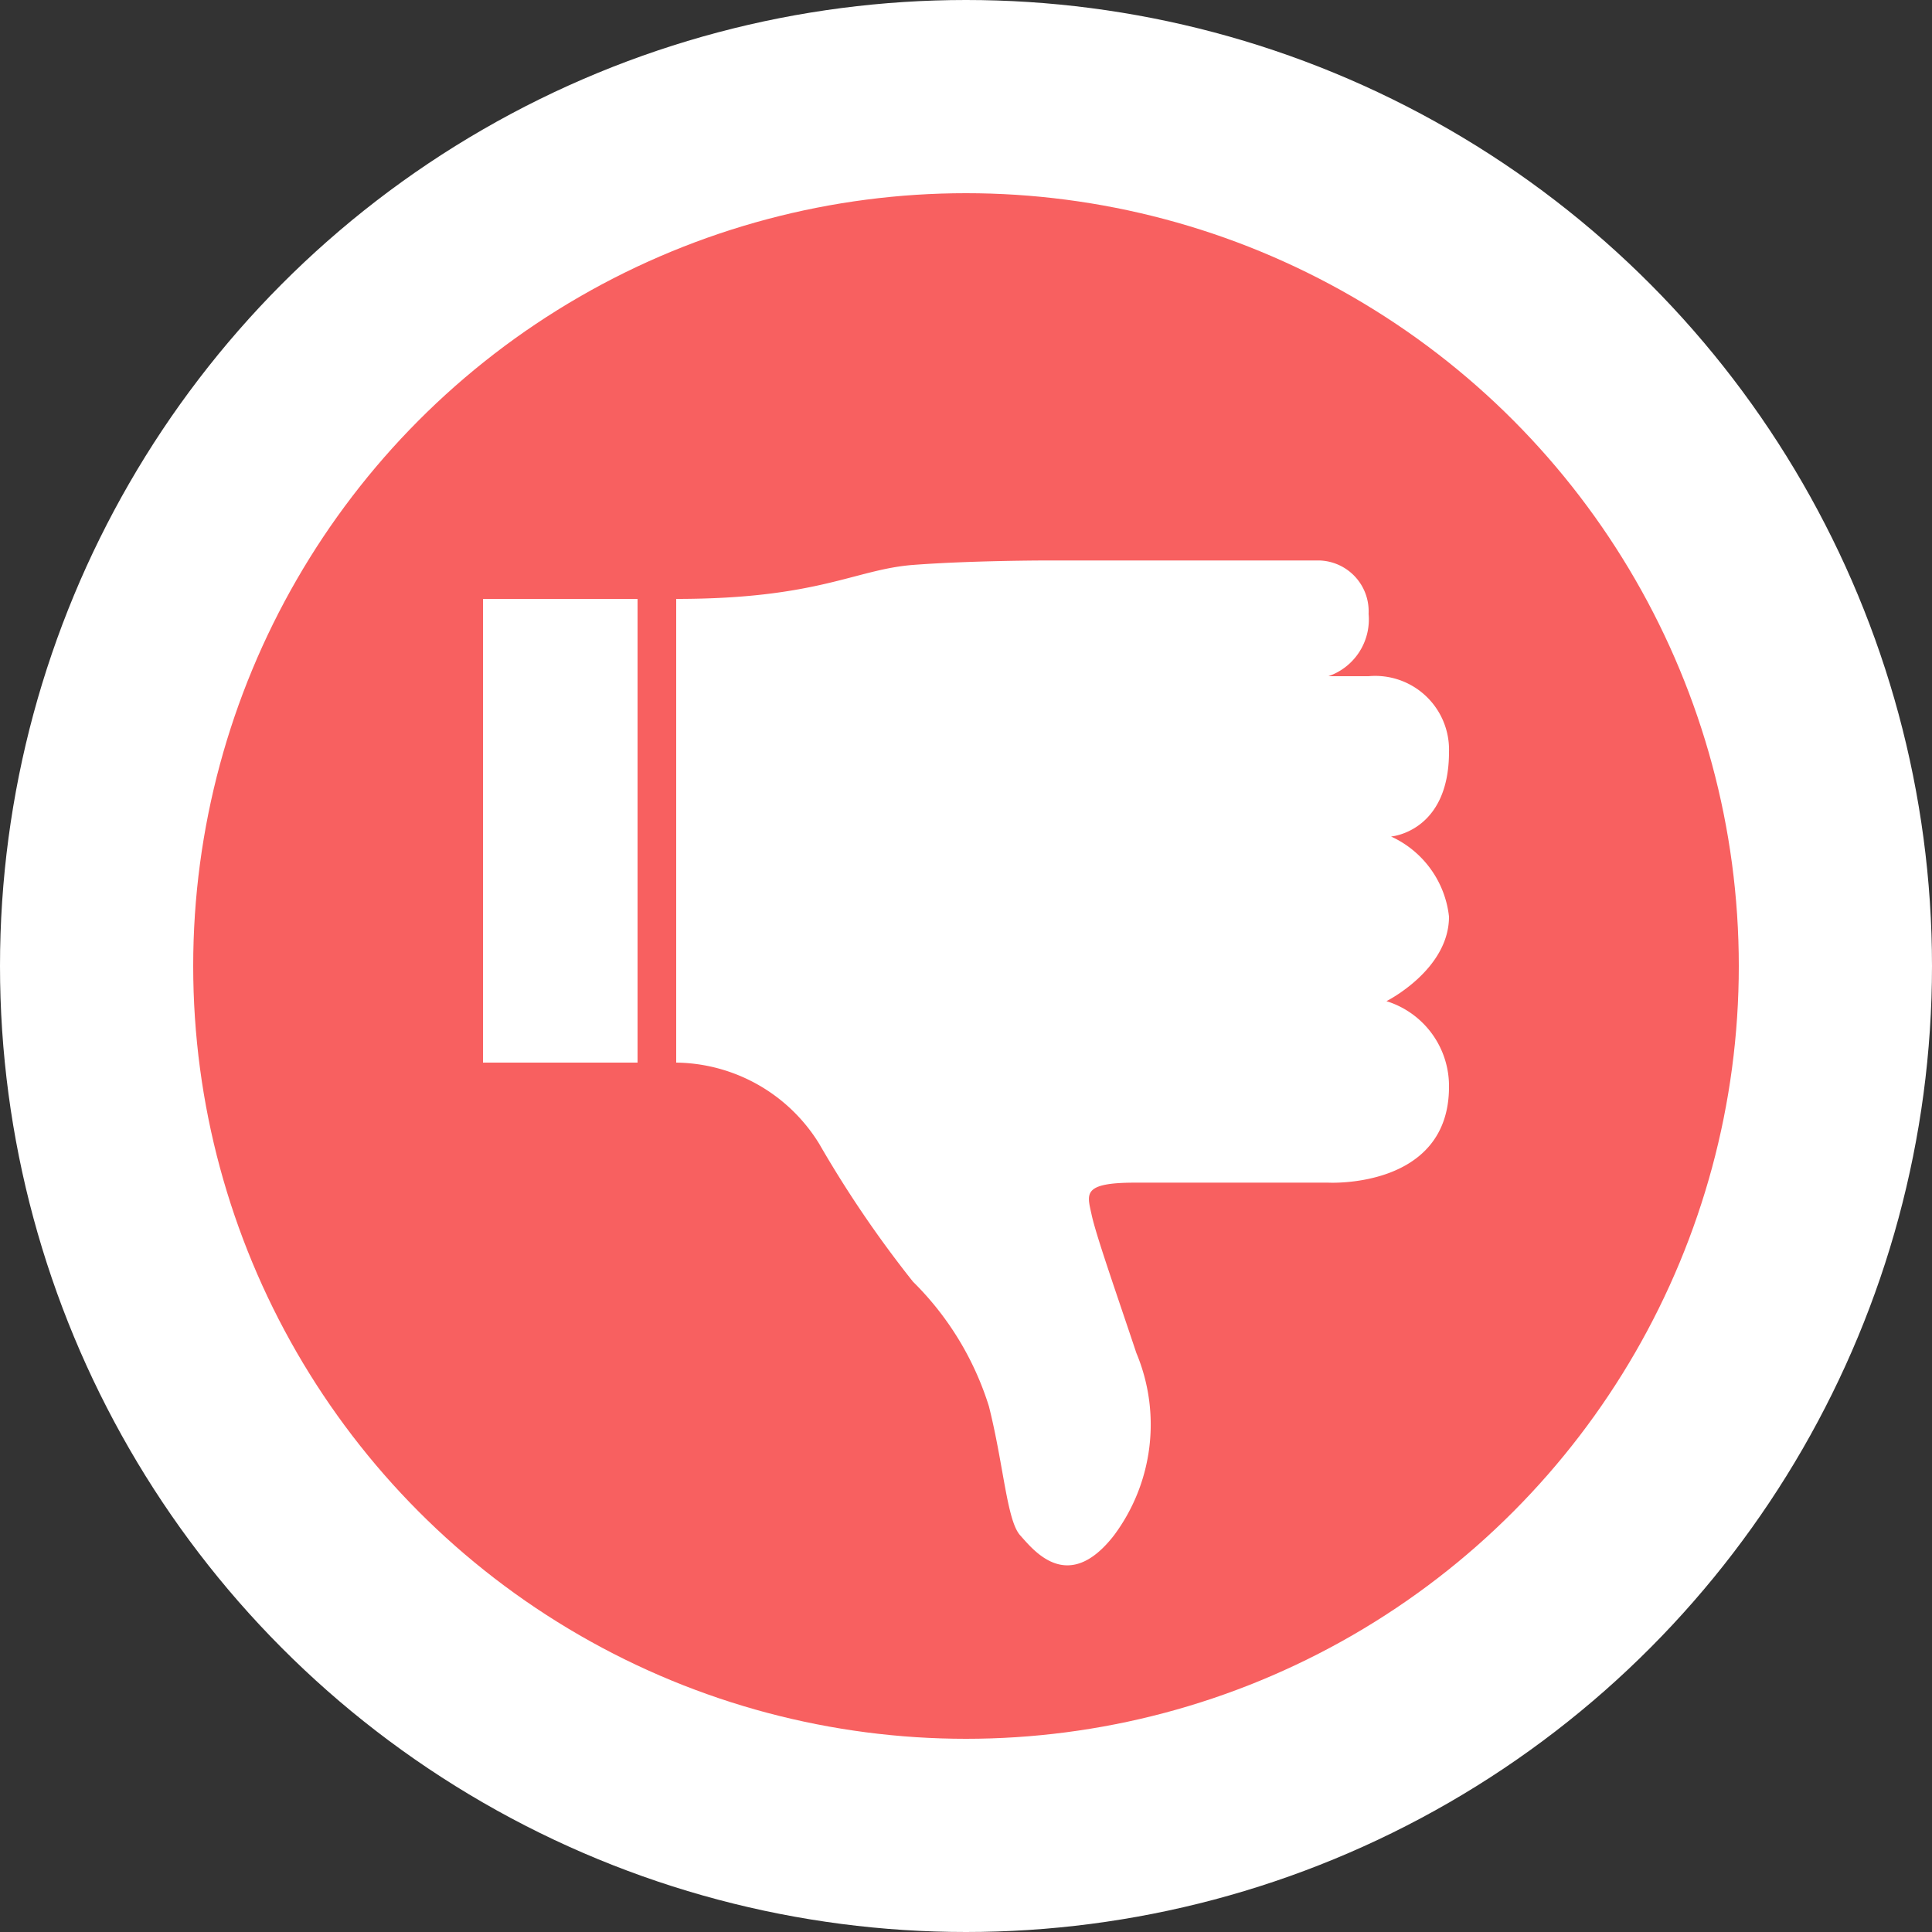 <svg id="Dislike" xmlns="http://www.w3.org/2000/svg" width="50" height="50" viewBox="0 0 50 50">
  <rect x="0" y="0" width="50" height="50" fill="#333333" stroke="none"/>
  <defs>
    <style>
      .cls-1 {
        fill: #f86060;
        stroke: #fff;
        stroke-width: 5px;
      }

      .cls-2 {
        fill: #fff;
        fill-rule: evenodd;
      }
    </style>
  </defs>
  <circle class="cls-1" cx="25" cy="25" r="22.5"/>
  <path id="Disllike" class="cls-2" d="M670,904a4.407,4.407,0,0,1,3.7,2.1,28.948,28.948,0,0,0,2.428,3.57,7.794,7.794,0,0,1,1.965,3.225c0.386,1.535.463,2.956,0.81,3.34s1.233,1.535,2.427,0a4.8,4.8,0,0,0,.578-4.722c-0.5-1.5-1.04-3.033-1.156-3.571s-0.263-.835,1.124-0.835h5S690,907.276,690,904.627a2.3,2.3,0,0,0-1.619-2.217S690,901.6,690,900.222a2.591,2.591,0,0,0-1.5-2.073s1.5-.115,1.5-2.189A1.91,1.91,0,0,0,687.919,894h-1.04a1.553,1.553,0,0,0,1.04-1.613,1.315,1.315,0,0,0-1.272-1.382H679.6s-1.965,0-3.468.115S673.683,892,670,892v12Zm-5-12h4v12h-4V892Z" transform="translate(-652.5 -876.5)"/>
</svg>
